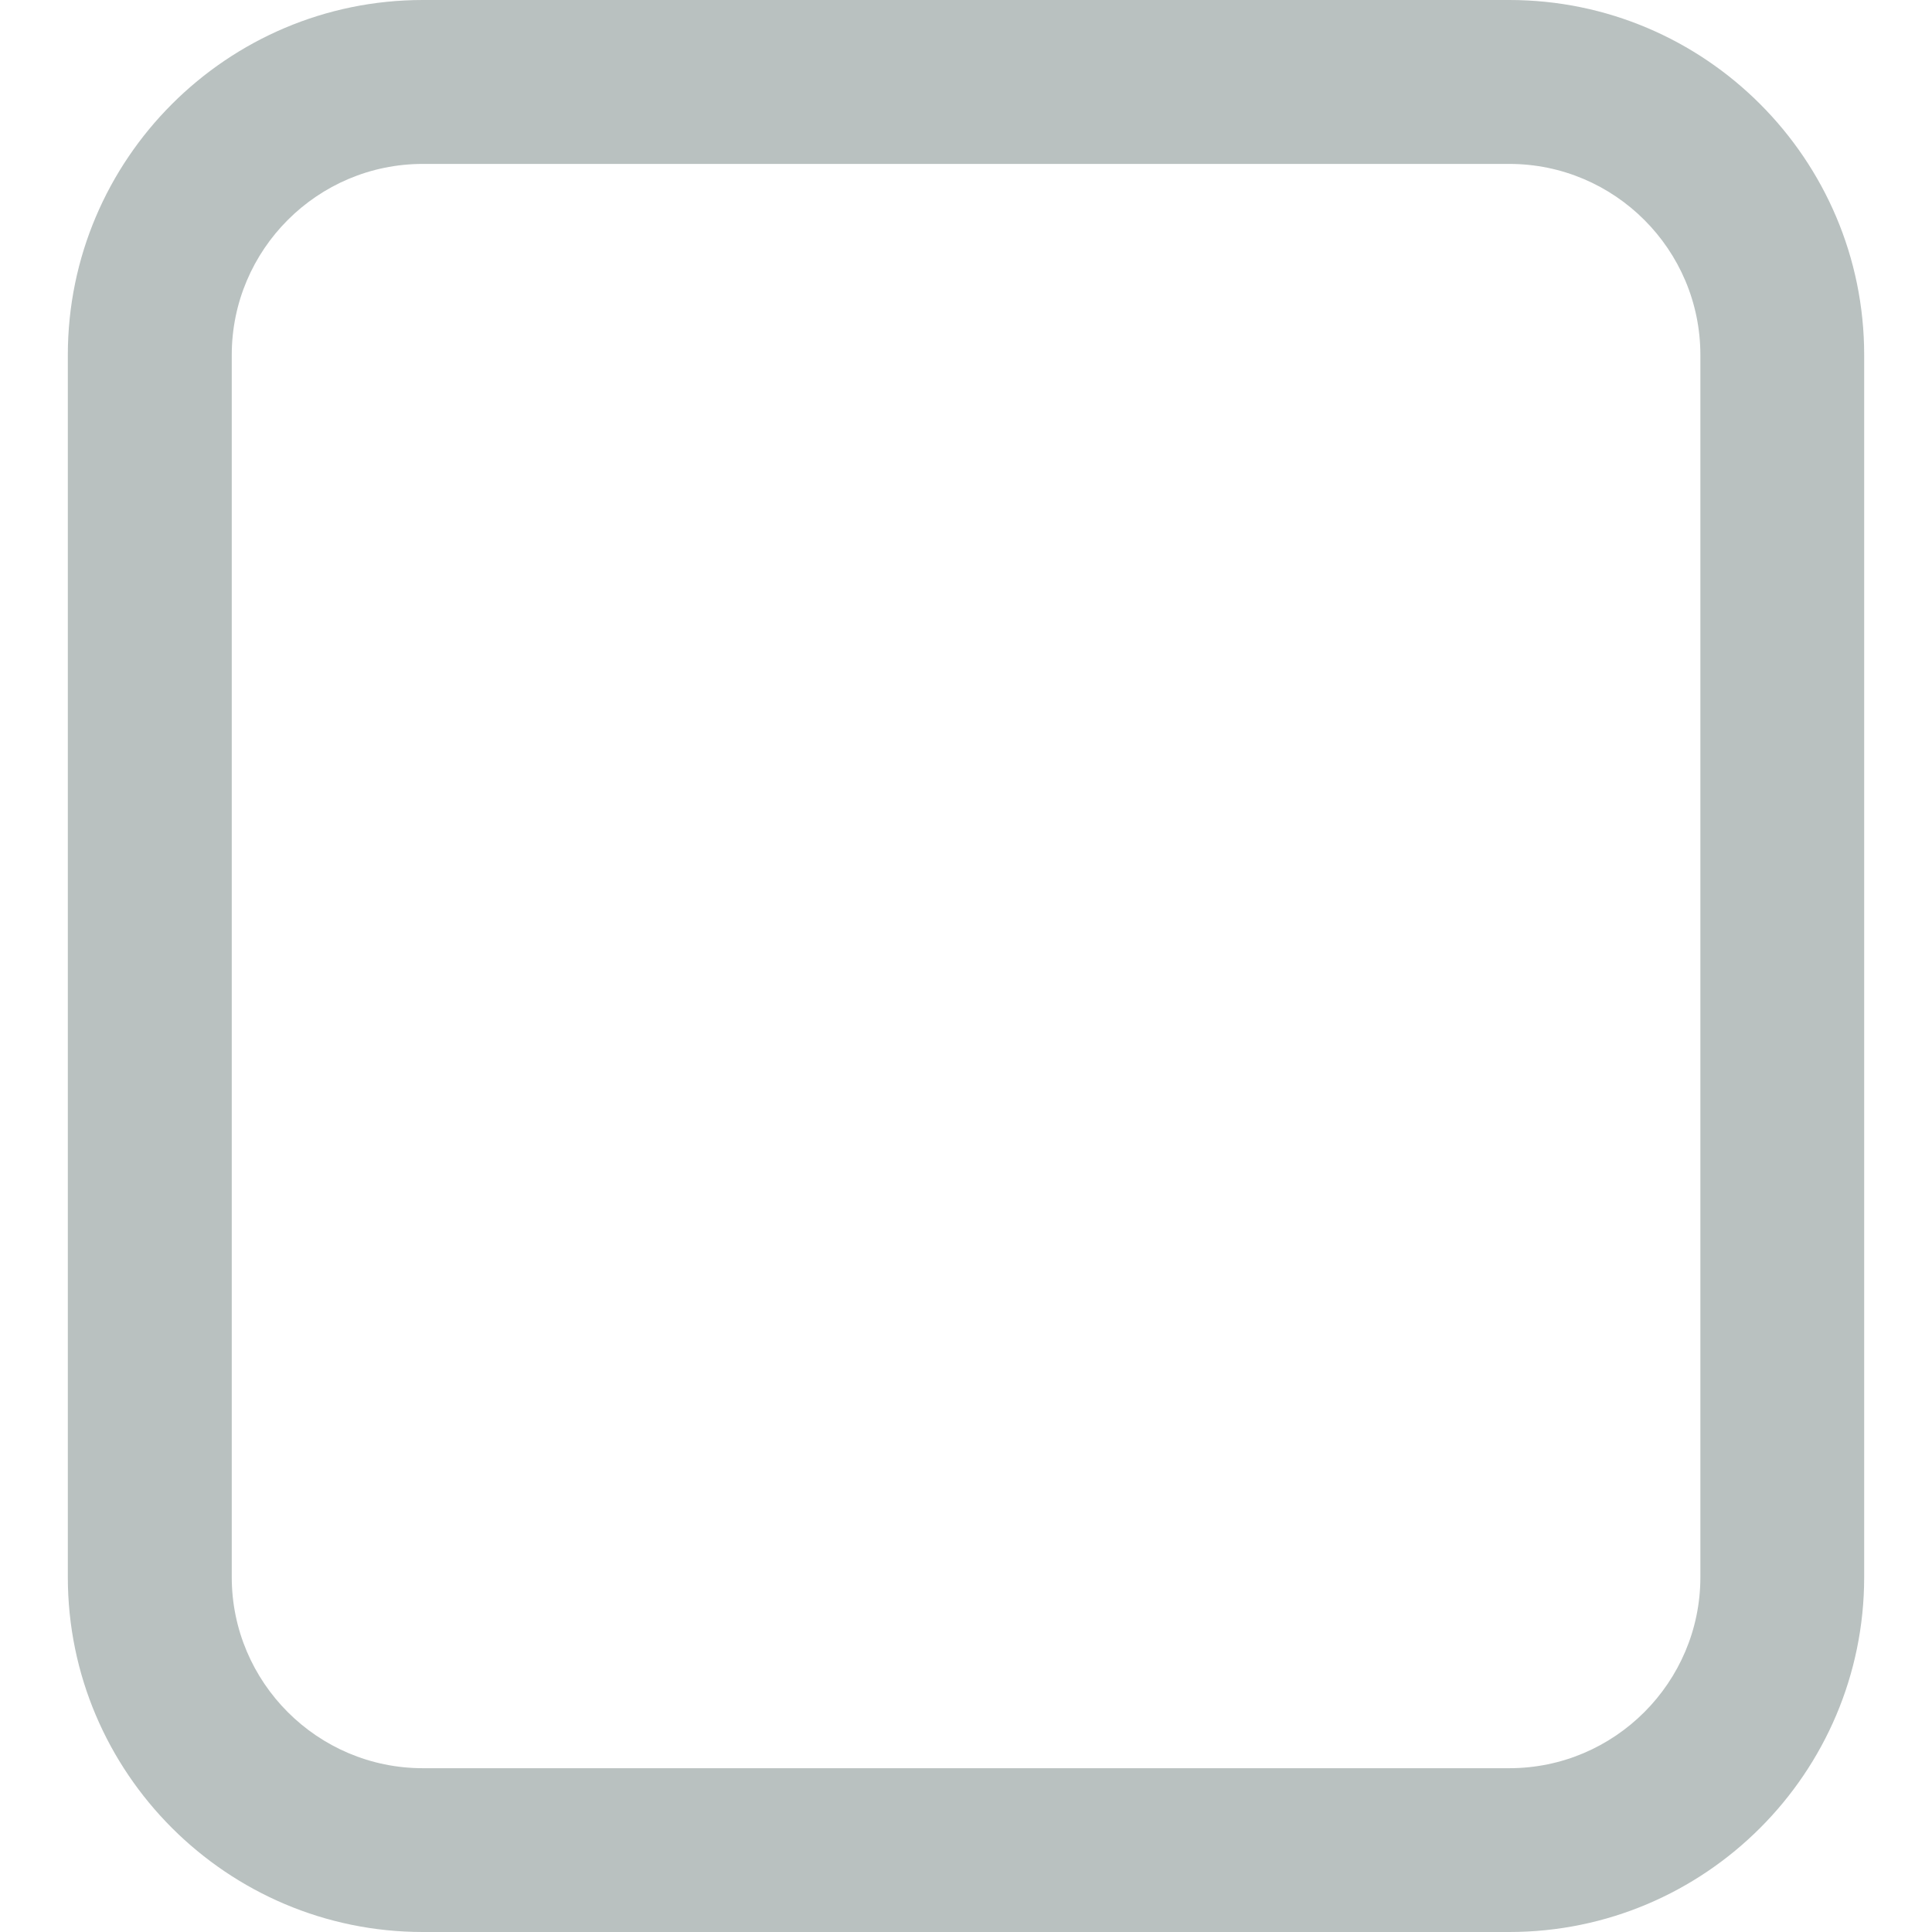 <?xml version="1.0"?>
<svg xmlns="http://www.w3.org/2000/svg" xmlns:xlink="http://www.w3.org/1999/xlink" version="1.1" id="Capa_1" x="0px" y="0px" viewBox="0 0 15.381 15.381" style="enable-background:new 0 0 15.381 15.381;" xml:space="preserve" width="512px" height="512px"><g><g>
	<g>
		<path d="M12.016,15.381h-8.65c-1.558,0-2.826-1.268-2.826-2.825v-9.73C0.54,1.268,1.808,0,3.366,0h8.65    c1.558,0,2.825,1.268,2.825,2.826v9.73C14.841,14.114,13.574,15.381,12.016,15.381z M3.366,1.305    c-0.839,0-1.521,0.683-1.521,1.521v9.73c0,0.838,0.683,1.521,1.521,1.521h8.65c0.839,0,1.521-0.684,1.521-1.521v-9.73    c0-0.839-0.683-1.521-1.521-1.521C12.016,1.305,3.366,1.305,3.366,1.305z" data-original="#030104" class="active-path" data-old_color="#030104" fill="#B9C1C0"/>
	</g>
</g></g> </svg>
